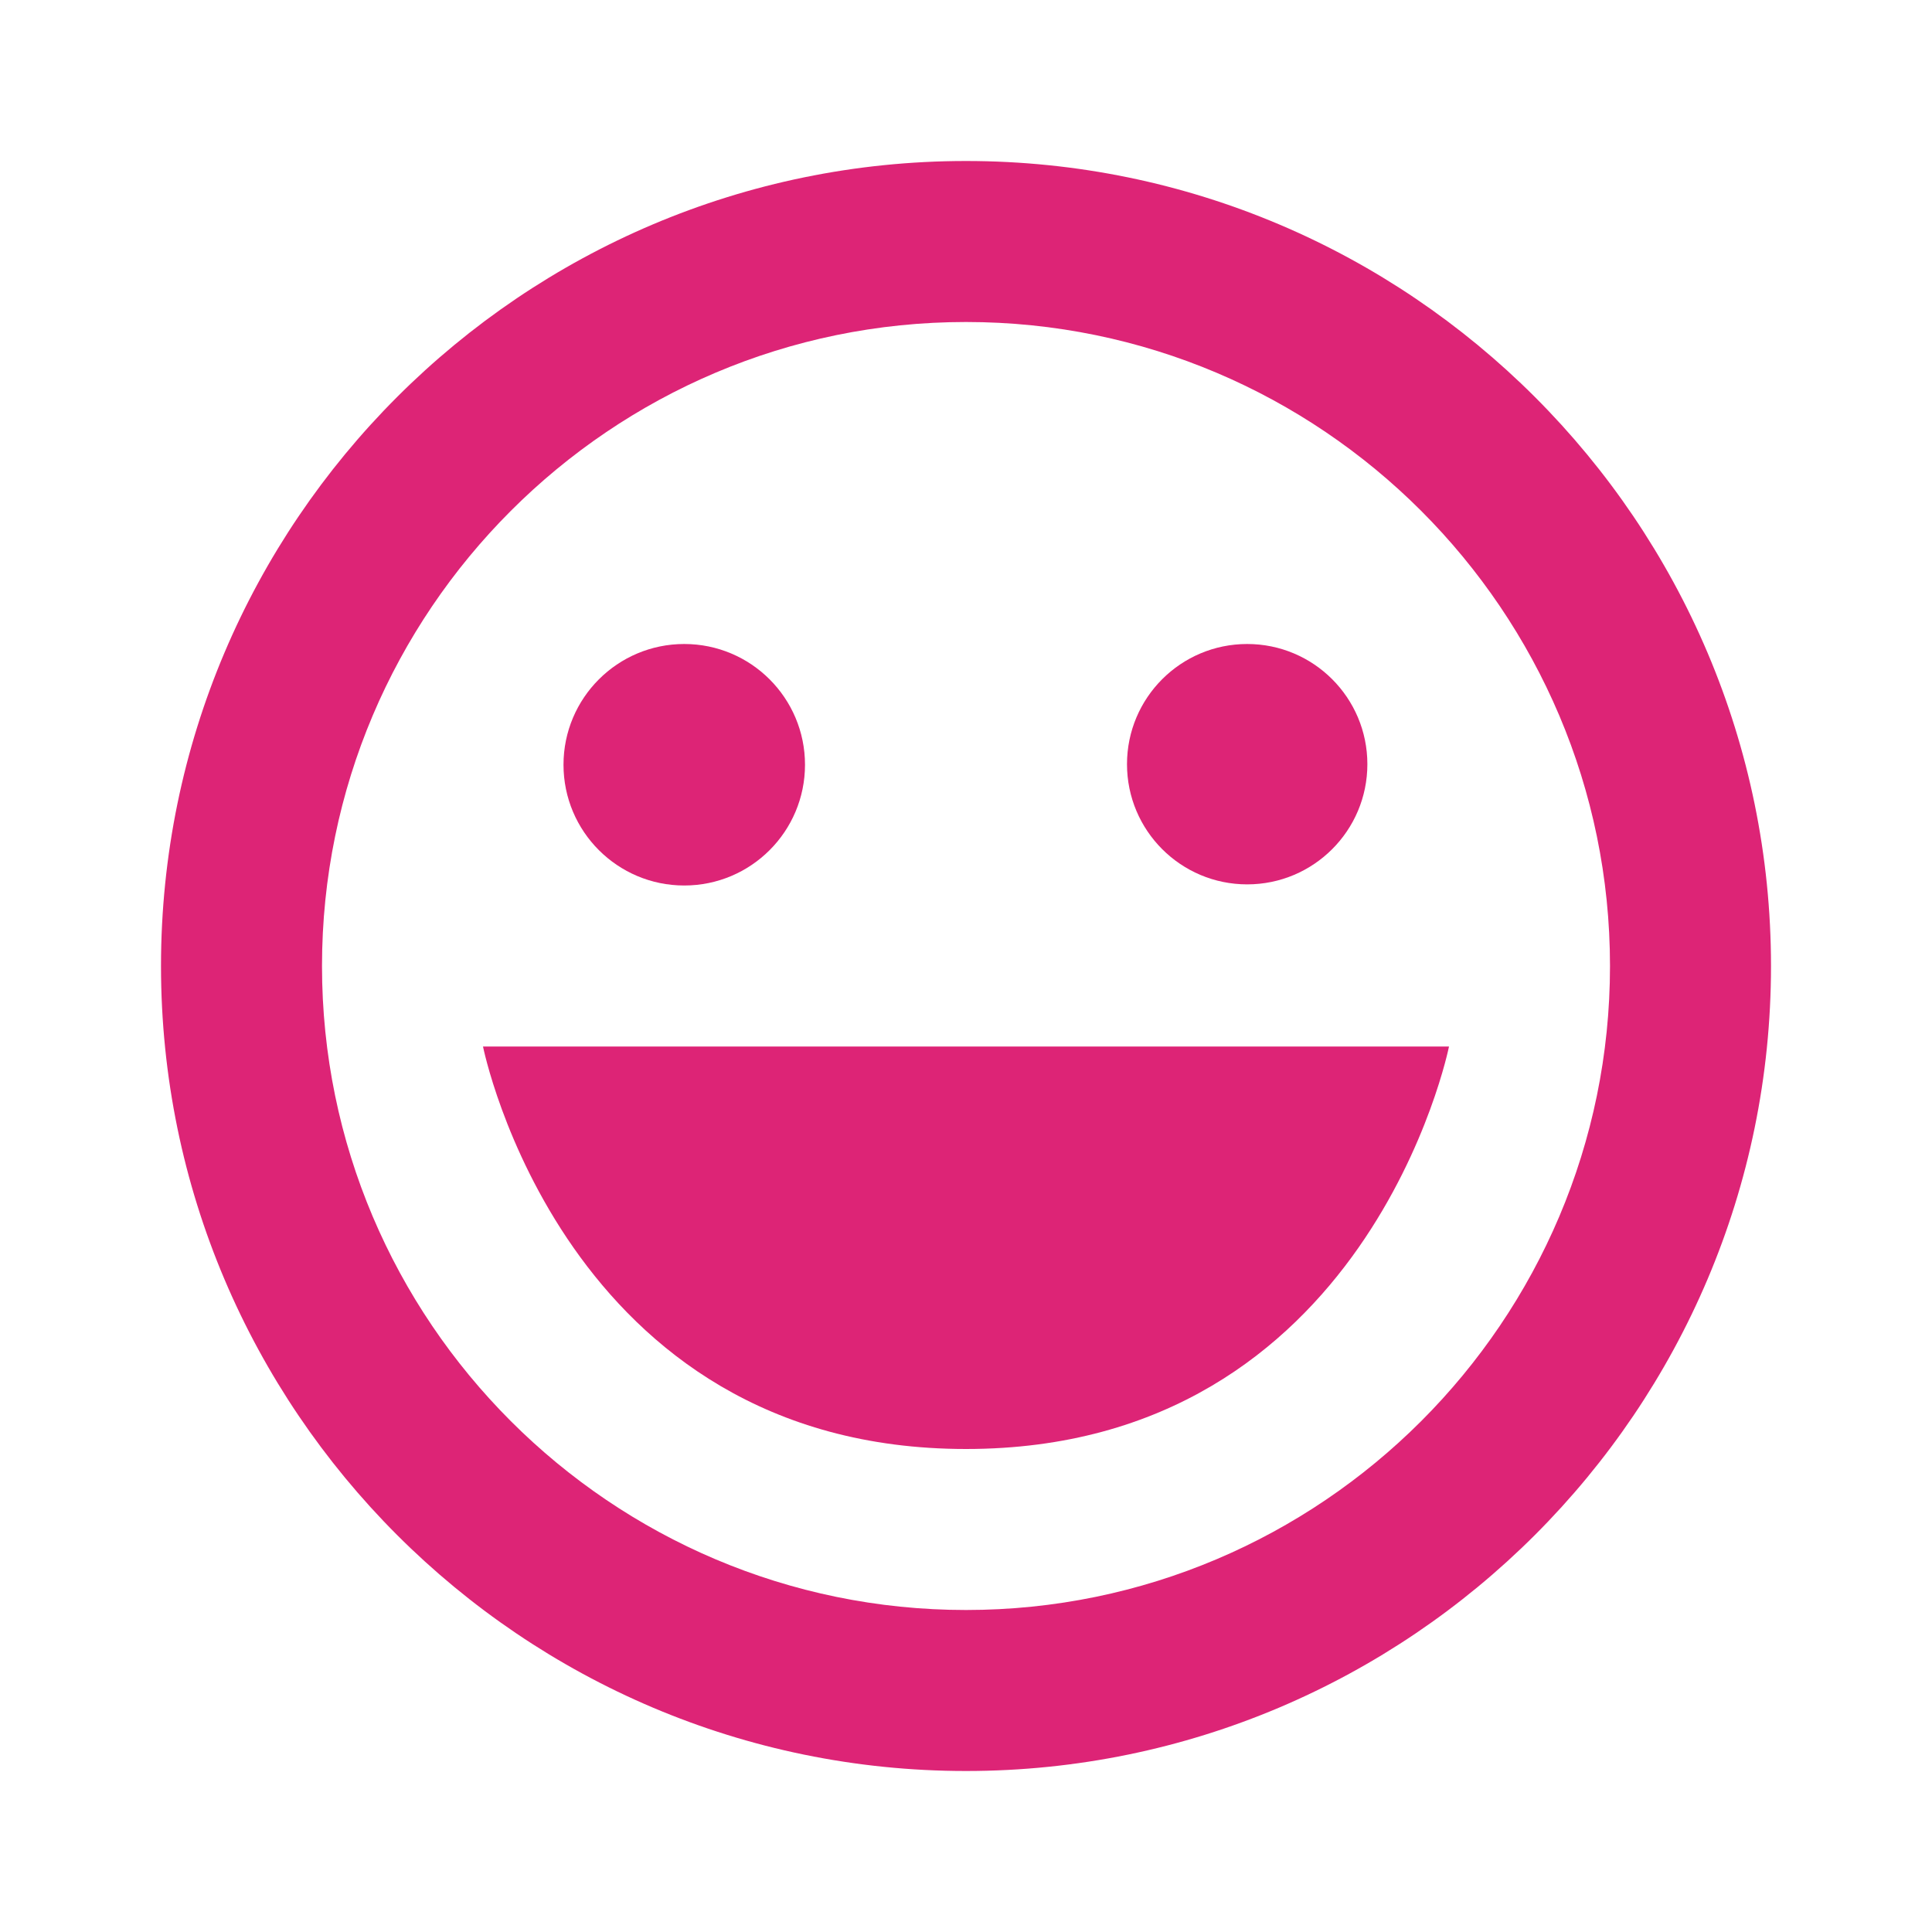 <svg xmlns="http://www.w3.org/2000/svg" width="24" height="24" viewBox="0 0 24 24" style="fill: rgba(221, 36, 118, 1);transform: ;msFilter:;"><path d="M12 2C6.486 2 2 6.486 2 12s4.486 10 10 10 10-4.486 10-10S17.514 2 12 2zm0 18c-4.411 0-8-3.589-8-8s3.589-8 8-8 8 3.589 8 8-3.589 8-8 8z"></path><circle cx="8.5" cy="9.5" r="1.5"></circle><circle cx="15.493" cy="9.493" r="1.493"></circle><path d="M12 18c5 0 6-5 6-5H6s1 5 6 5z"></path></svg>